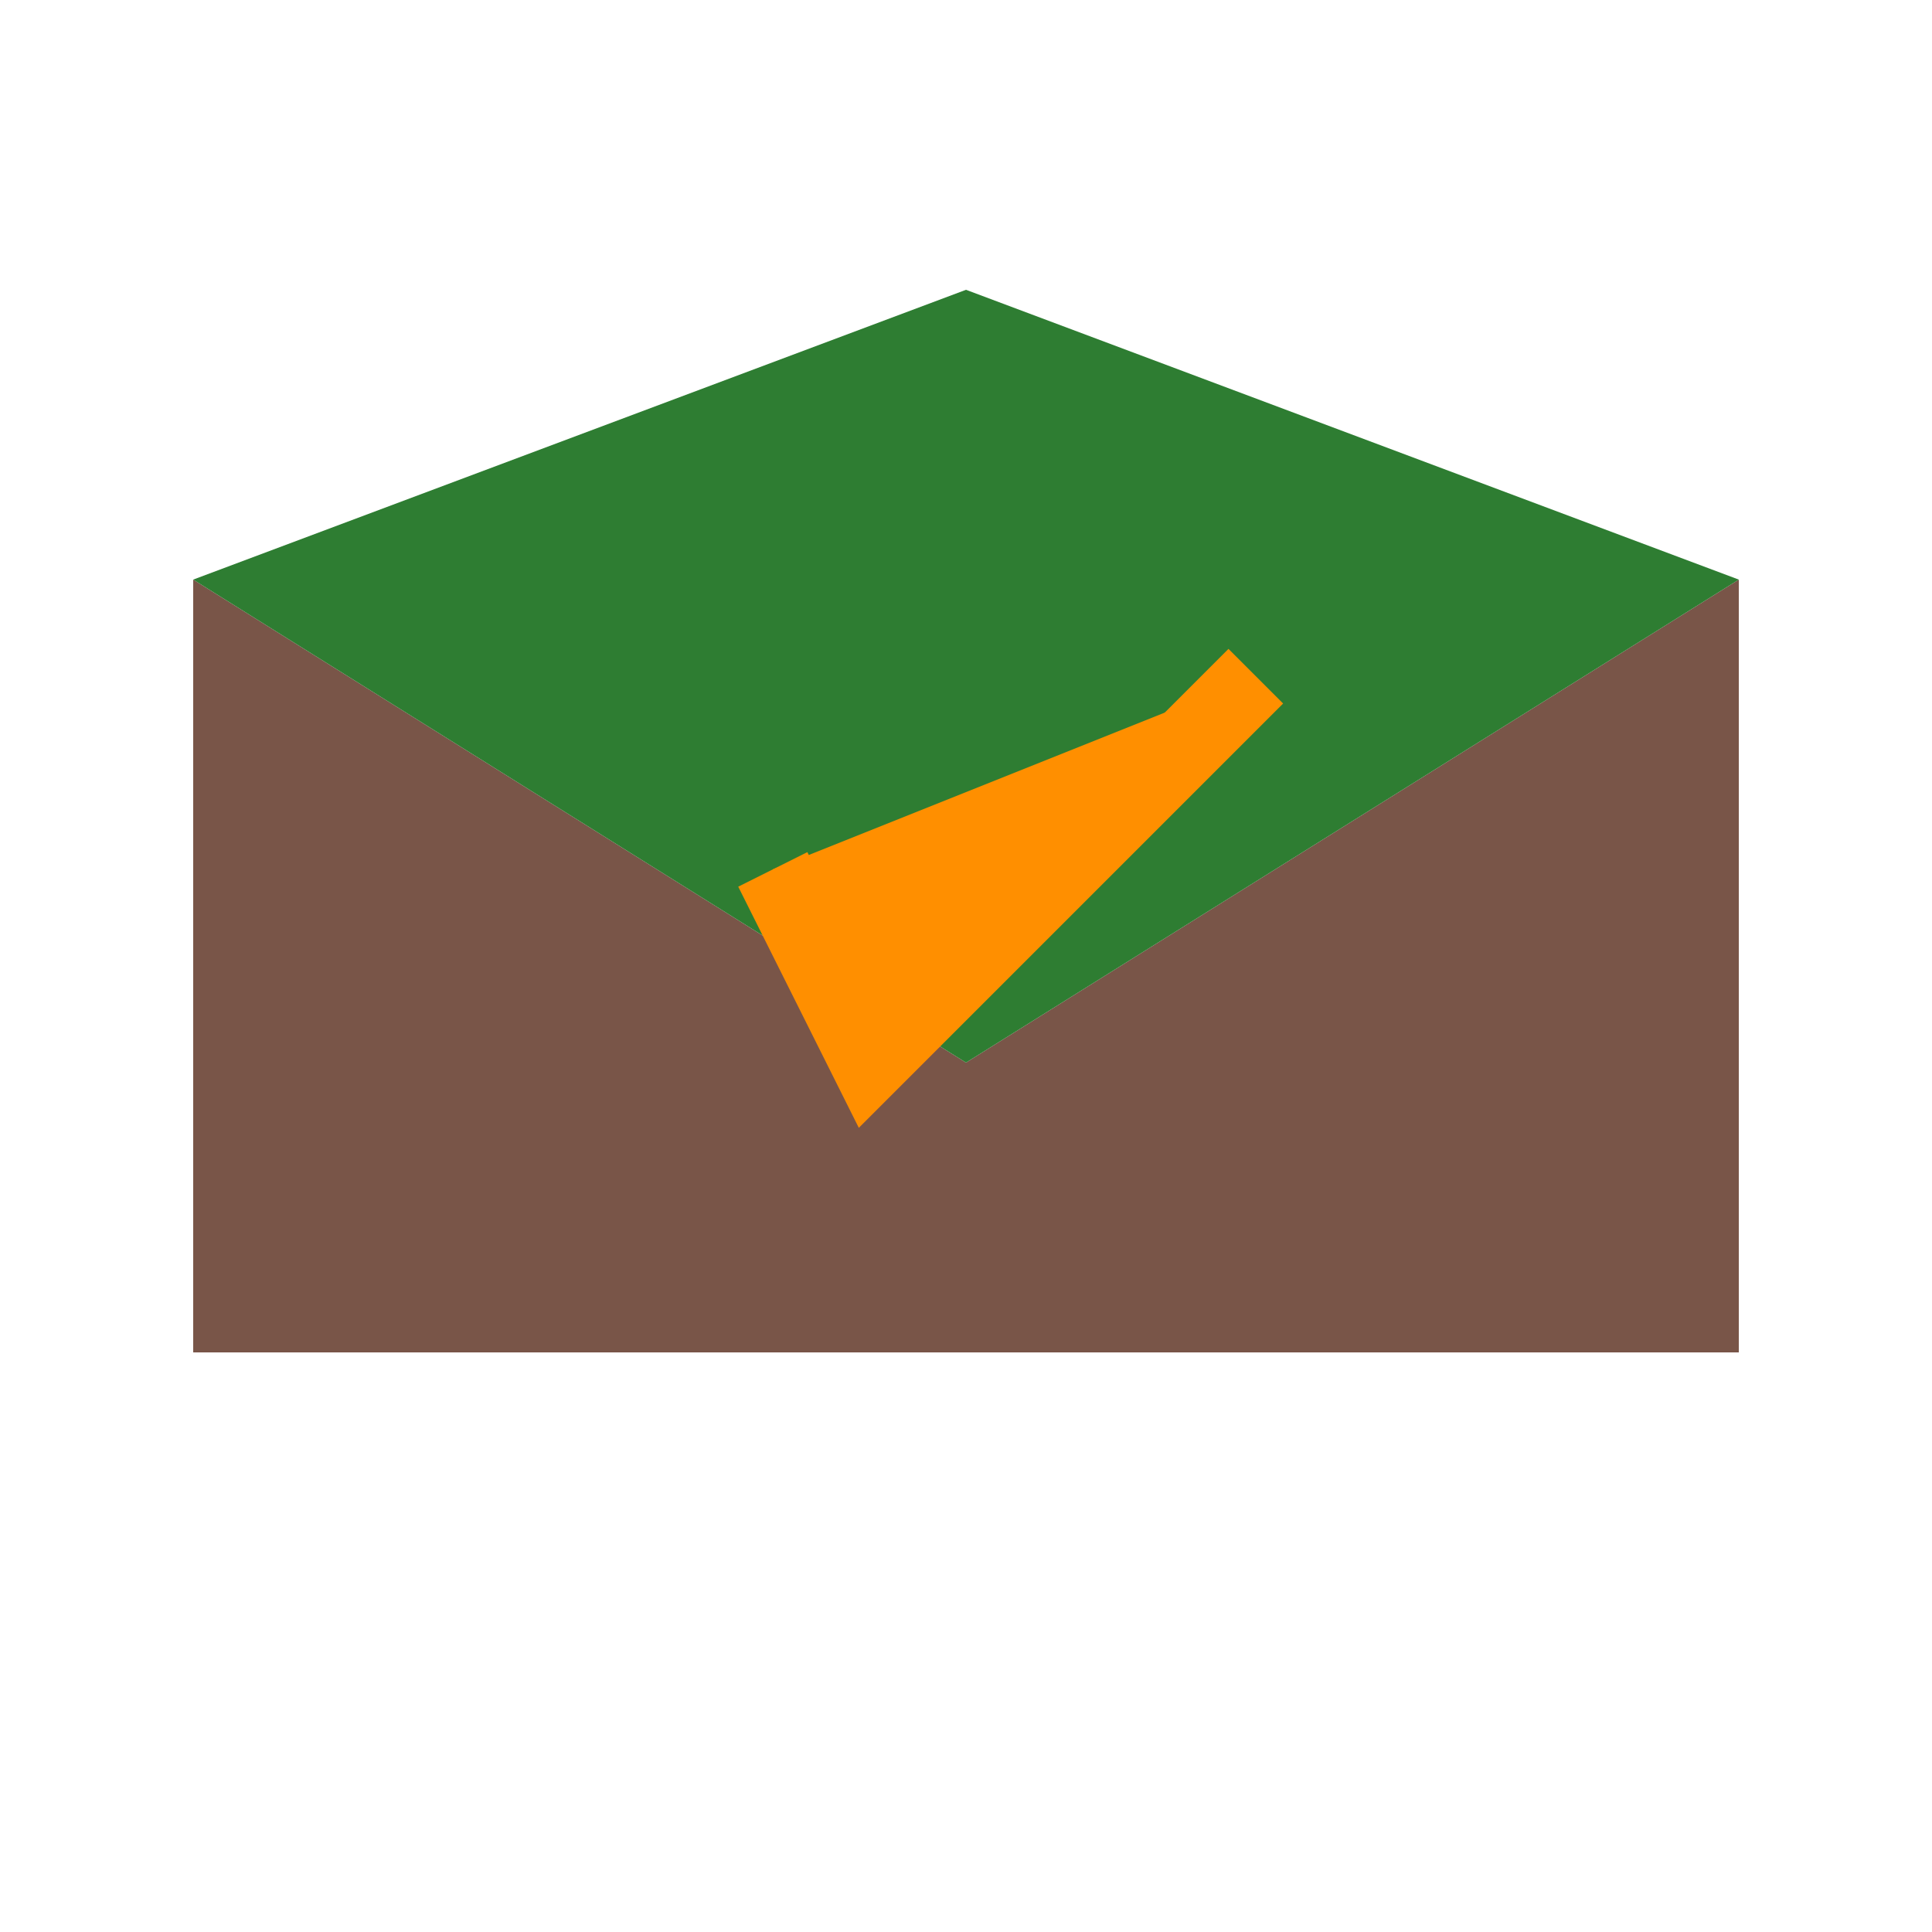 <?xml version="1.0" encoding="UTF-8"?>
<svg width="100" height="100" viewBox="0 0 100 100" xmlns="http://www.w3.org/2000/svg">
  <style>
    .primary { fill: #2E7D32; }
    .secondary { fill: #795548; }
    .accent { fill: #FF8F00; }
  </style>
  <!-- Envelope -->
  <path class="secondary" d="M10 30 L50 55 L90 30 L90 70 L10 70 Z"/>
  <path class="primary" d="M10 30 L50 55 L90 30 L50 15 Z"/>
  <!-- Checkmark -->
  <path class="accent" d="M40 45 L45 55 L65 35" stroke="#FF8F00" stroke-width="4" fill="none"/>
</svg>
